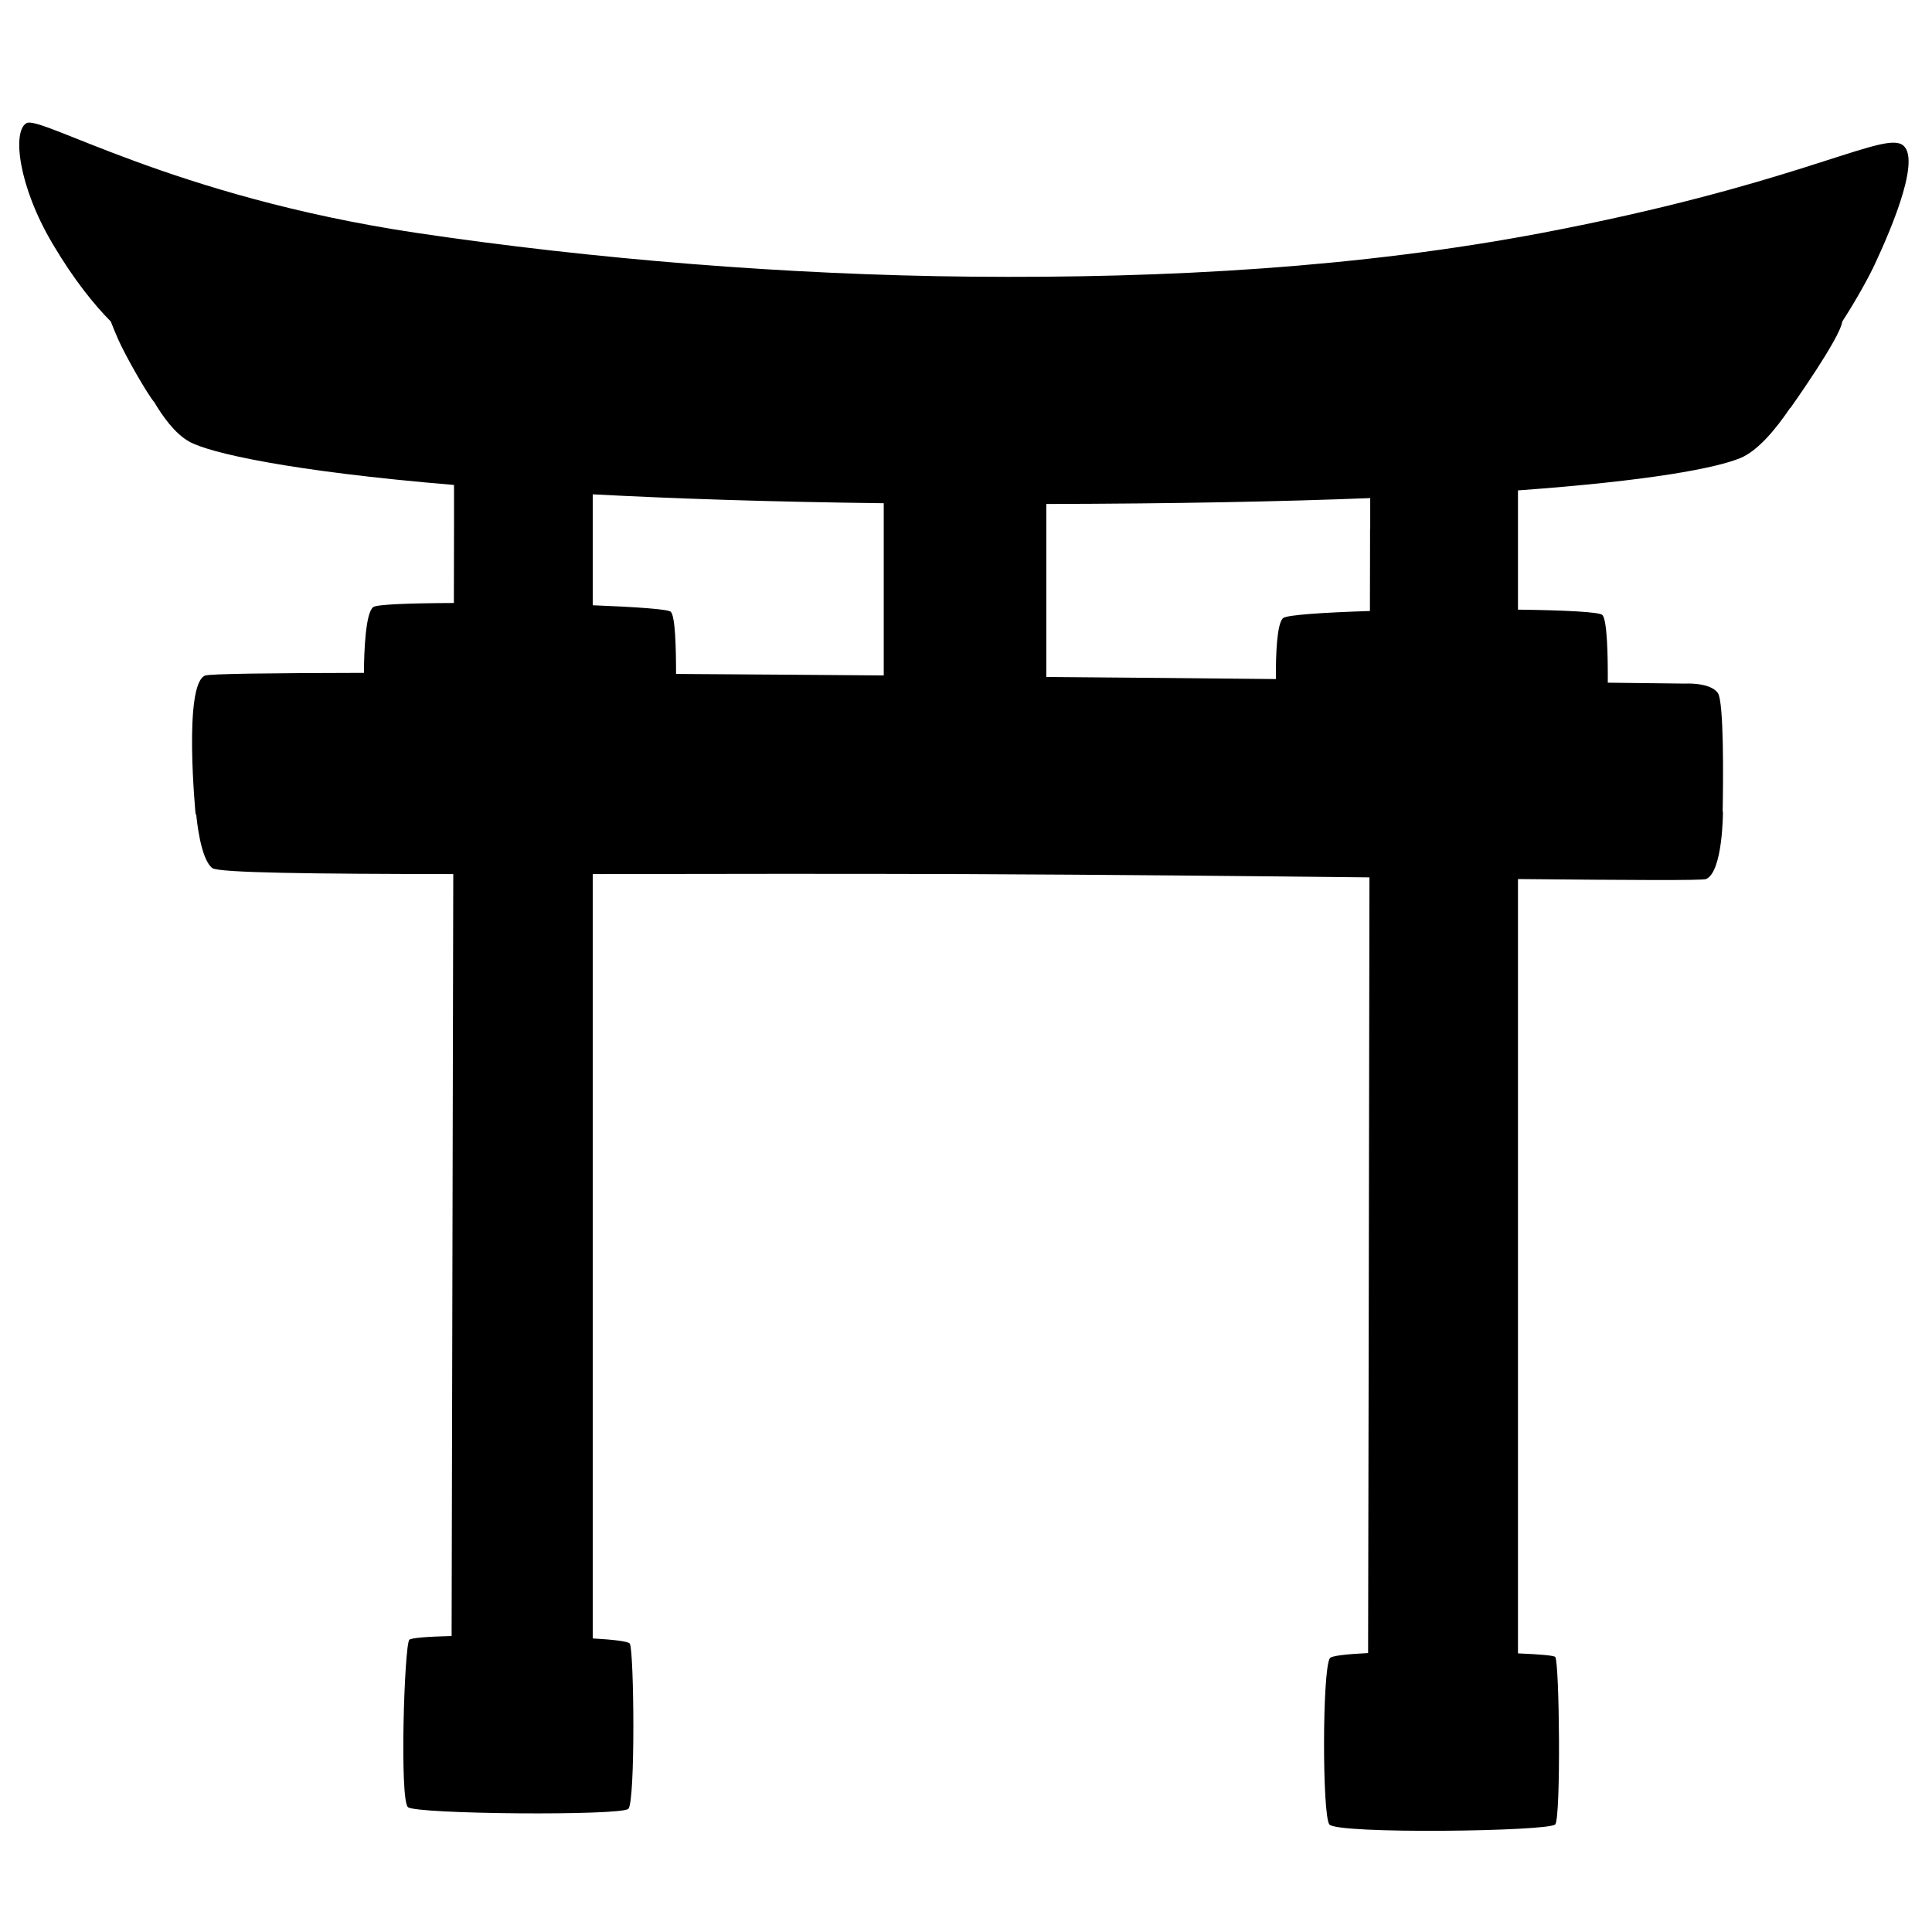 <svg viewBox="0 0 128 128" xmlns="http://www.w3.org/2000/svg" xmlns:xlink="http://www.w3.org/1999/xlink">
  <path d="M125.86,9.51c-1.61-0.54-7.4,2.82-23.69,5.92c-12.06,2.29-24.81,3.02-37.79,2.9c-12.19-0.11-25.16-1.17-36.78-2.9 C11.44,13.02,2.69,7.62,1.75,8.16c-0.94,0.54-0.55,4.14,1.74,8c1.42,2.4,2.77,4.05,3.85,5.14c0.15,0.38,0.31,0.78,0.51,1.23 c0.48,1.07,1.87,3.52,2.38,4.13c0,0,0,0,0,0c0.52,0.88,1.34,2.06,2.31,2.6c1.35,0.75,6.65,1.96,17.54,2.87v2.85l-0.01,4.97 c-2.87,0.01-5.1,0.09-5.34,0.27c-0.51,0.37-0.61,2.91-0.62,4.36c-6.23,0.01-10.24,0.06-10.53,0.18c-1.45,0.62-0.62,9.19-0.62,9.19 l0.04,0c0.03,0.3,0.27,2.93,1.06,3.56c0.4,0.32,6.71,0.39,15.97,0.4l-0.11,50.48c-1.56,0.04-2.67,0.12-2.8,0.25 c-0.33,0.33-0.66,10.62-0.09,11.09c0.56,0.47,14.13,0.58,14.6,0.11c0.47-0.47,0.38-10.37,0.1-10.94c-0.07-0.15-1.05-0.27-2.46-0.35 V57.91c7.51-0.01,16.01-0.03,24.51,0c9.47,0.04,18.91,0.13,26.95,0.22c-0.03,18.86-0.07,43.62-0.09,51.39 c-1.44,0.07-2.45,0.18-2.54,0.35c-0.5,0.87-0.5,10.34-0.03,11c0.47,0.66,14.59,0.47,14.97,0c0.38-0.47,0.28-10.71,0-11.09 c-0.07-0.1-1.05-0.18-2.47-0.24v-51.3c7.4,0.07,12.21,0.1,12.46,0c1.12-0.48,1.12-4.46,1.12-4.46l-0.02,0 c0.04-2.11,0.09-7.29-0.32-7.87c-0.52-0.72-2.17-0.62-2.17-0.62s-1.88-0.02-5.12-0.06c0.01-1.79-0.04-4.11-0.35-4.48 c-0.17-0.21-2.53-0.32-5.6-0.36v-3.8v-1.53v-2.57c8.82-0.64,13.11-1.48,14.73-2.14c1.14-0.47,2.33-1.88,3.3-3.32 c0.01,0,0.02,0,0.02,0s3.31-4.65,3.43-5.72c1.01-1.56,1.82-3.07,2.15-3.78C125.37,15.03,127.48,10.05,125.86,9.51z M39.27,32.75 c5.45,0.29,11.85,0.5,19.28,0.59v11.41c-4.69-0.04-9.34-0.07-13.76-0.1c0-1.73-0.05-3.82-0.35-4.12c-0.17-0.17-2.34-0.32-5.17-0.43 v-3.85v-1.2V32.75z M90.78,35.05h-0.01c0-0.01,0,2.03-0.01,5.43c-3.1,0.1-5.51,0.26-5.75,0.47c-0.41,0.35-0.49,2.37-0.48,4.04 c-4.8-0.05-9.95-0.1-15.21-0.14V33.39c8.54-0.02,15.62-0.16,21.46-0.39V35.05z"/>
</svg>